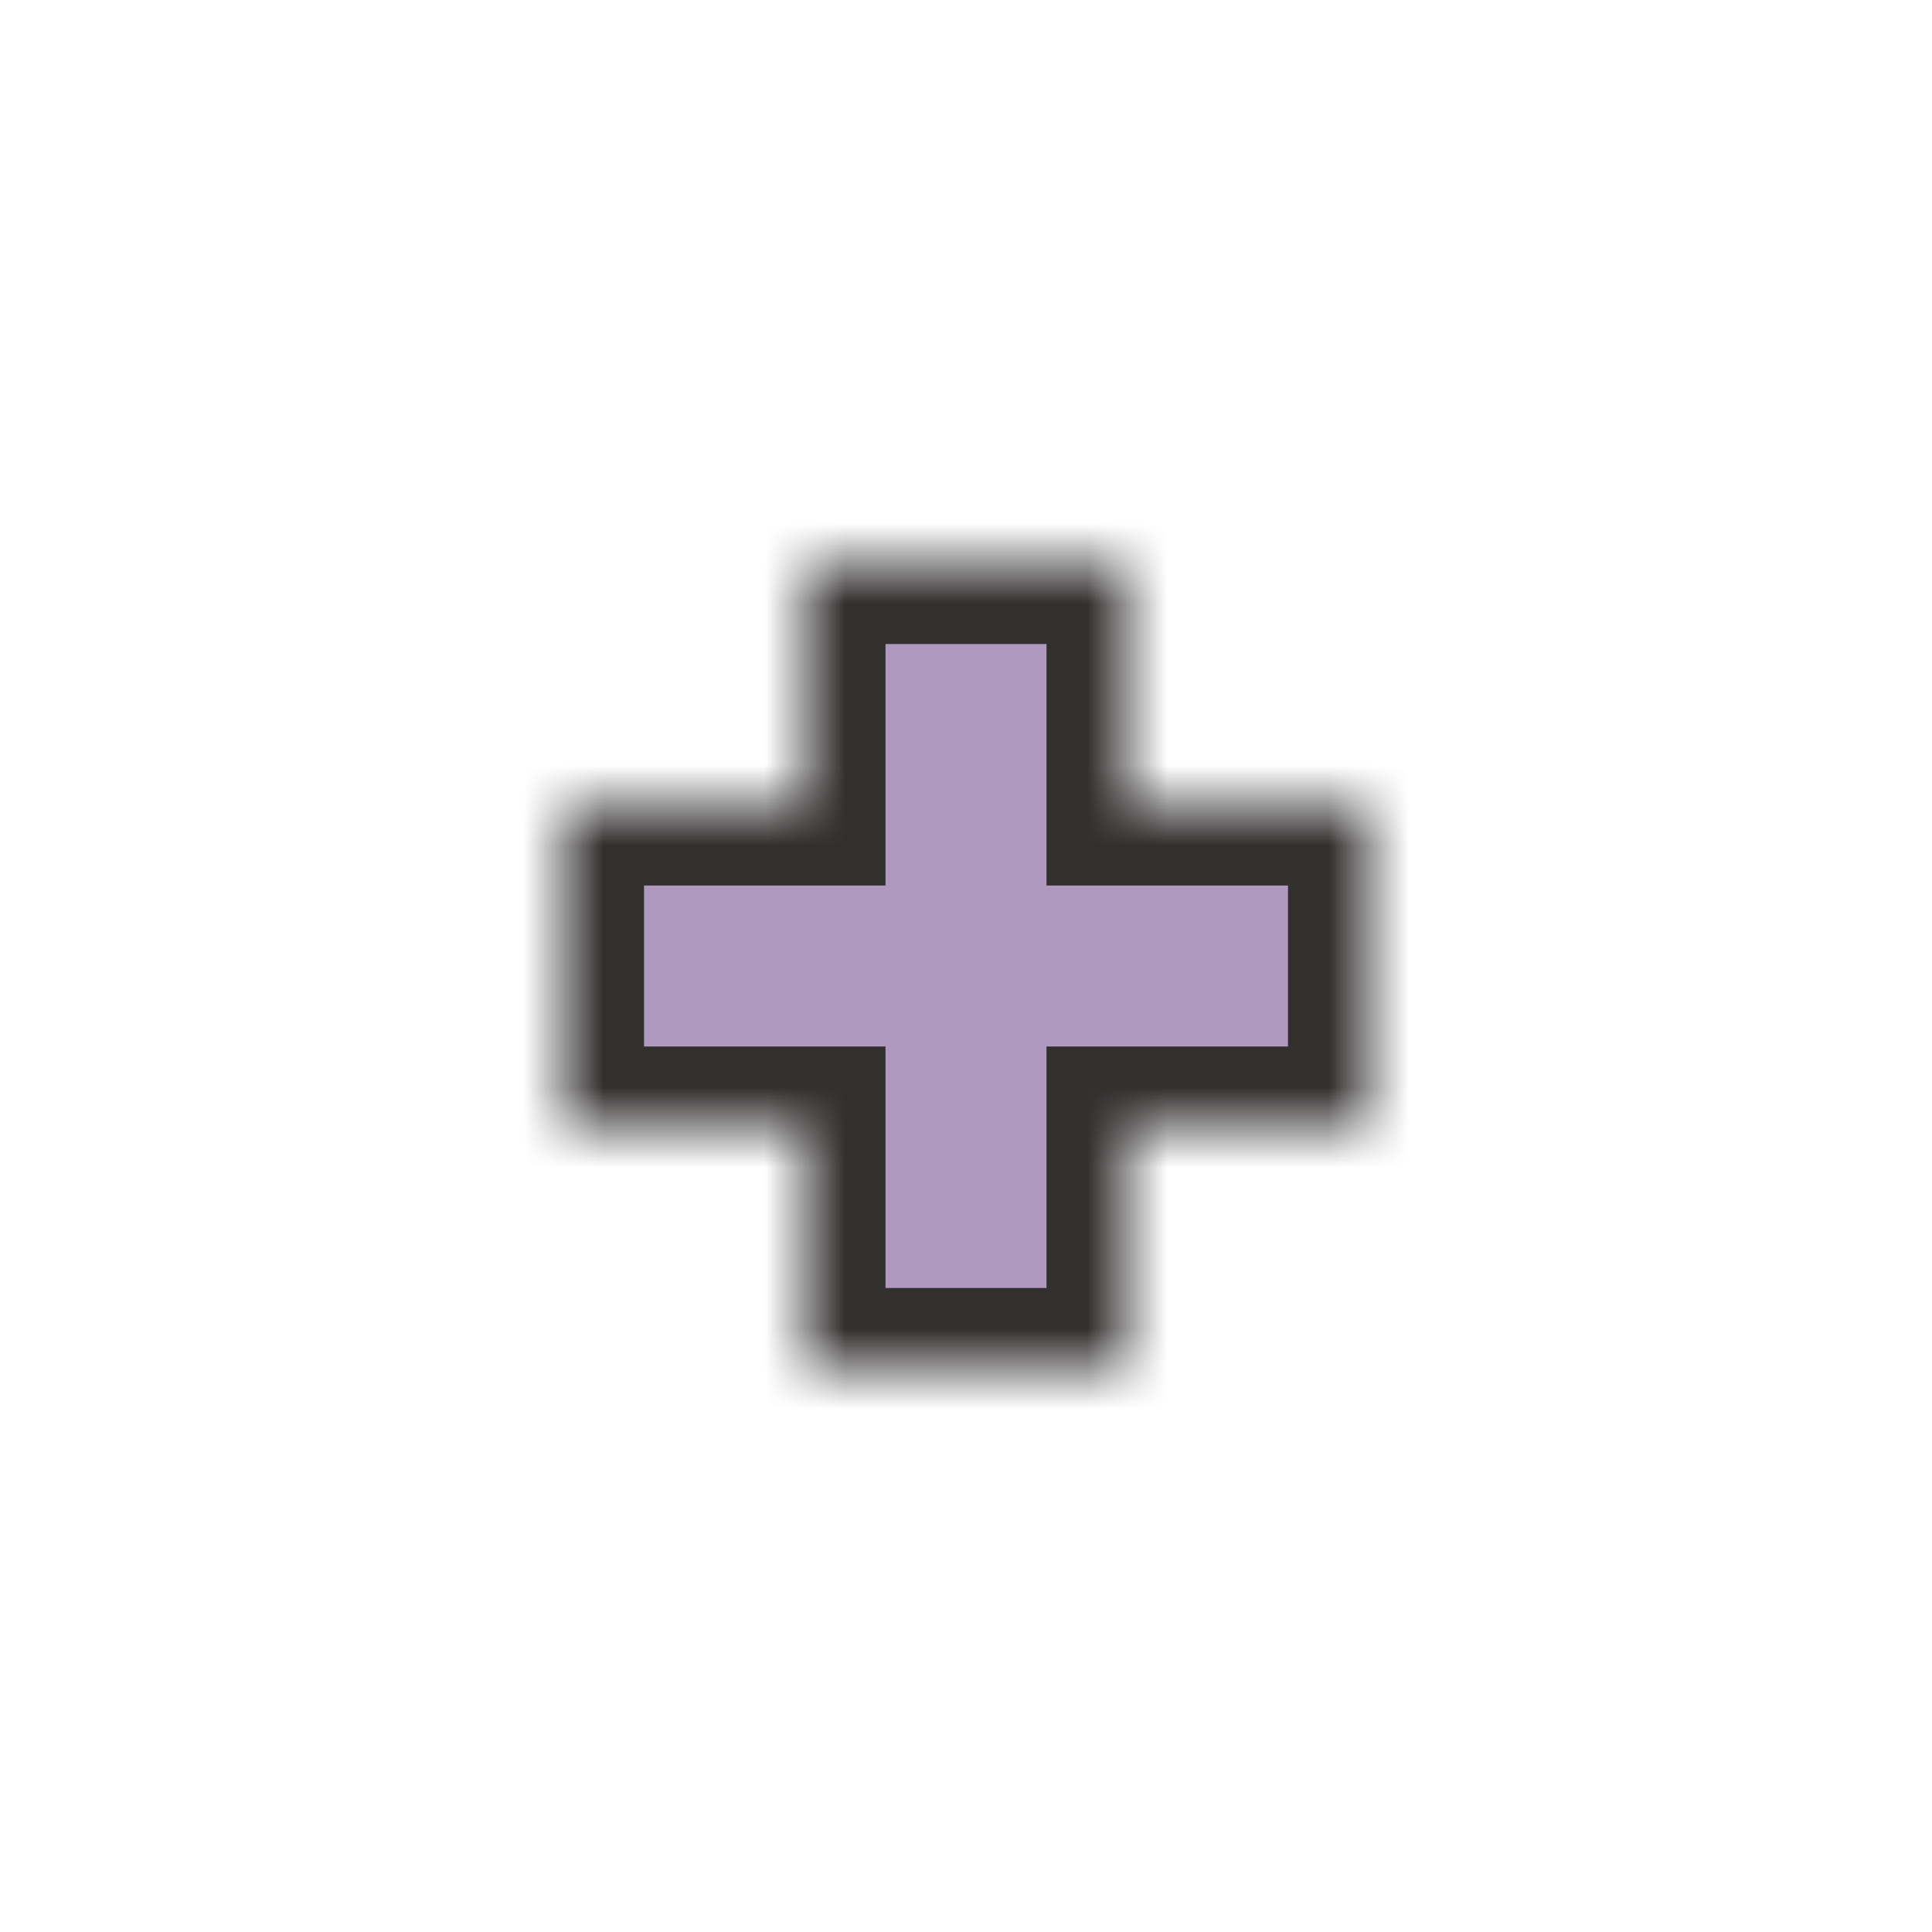<svg width="24" height="24" viewBox="0 0 24 24" fill="none" xmlns="http://www.w3.org/2000/svg">
<g clip-path="url(#clip0_197_3484)" filter="url(#filter0_d_197_3484)">
<mask id="path-1-inside-1_197_3484" fill="white">
<path d="M14 7H10V10H7V14H10V17H14V14L17 14V10L14 10V7Z"/>
</mask>
<path d="M14 7H10V10H7V14H10V17H14V14L17 14V10L14 10V7Z" fill="#AF99BF" stroke="#32302F" stroke-width="2" mask="url(#path-1-inside-1_197_3484)"/>
</g>
<defs>
<filter id="filter0_d_197_3484" x="-2" y="-2" width="28" height="28" filterUnits="userSpaceOnUse" color-interpolation-filters="sRGB">
<feFlood flood-opacity="0" result="BackgroundImageFix"/>
<feColorMatrix in="SourceAlpha" type="matrix" values="0 0 0 0 0 0 0 0 0 0 0 0 0 0 0 0 0 0 127 0" result="hardAlpha"/>
<feOffset/>
<feGaussianBlur stdDeviation="1"/>
<feColorMatrix type="matrix" values="0 0 0 0 0 0 0 0 0 0 0 0 0 0 0 0 0 0 0.2 0"/>
<feBlend mode="normal" in2="BackgroundImageFix" result="effect1_dropShadow_197_3484"/>
<feBlend mode="normal" in="SourceGraphic" in2="effect1_dropShadow_197_3484" result="shape"/>
</filter>
<clipPath id="clip0_197_3484">
<rect width="24" height="24" fill="white"/>
</clipPath>
</defs>
</svg>
